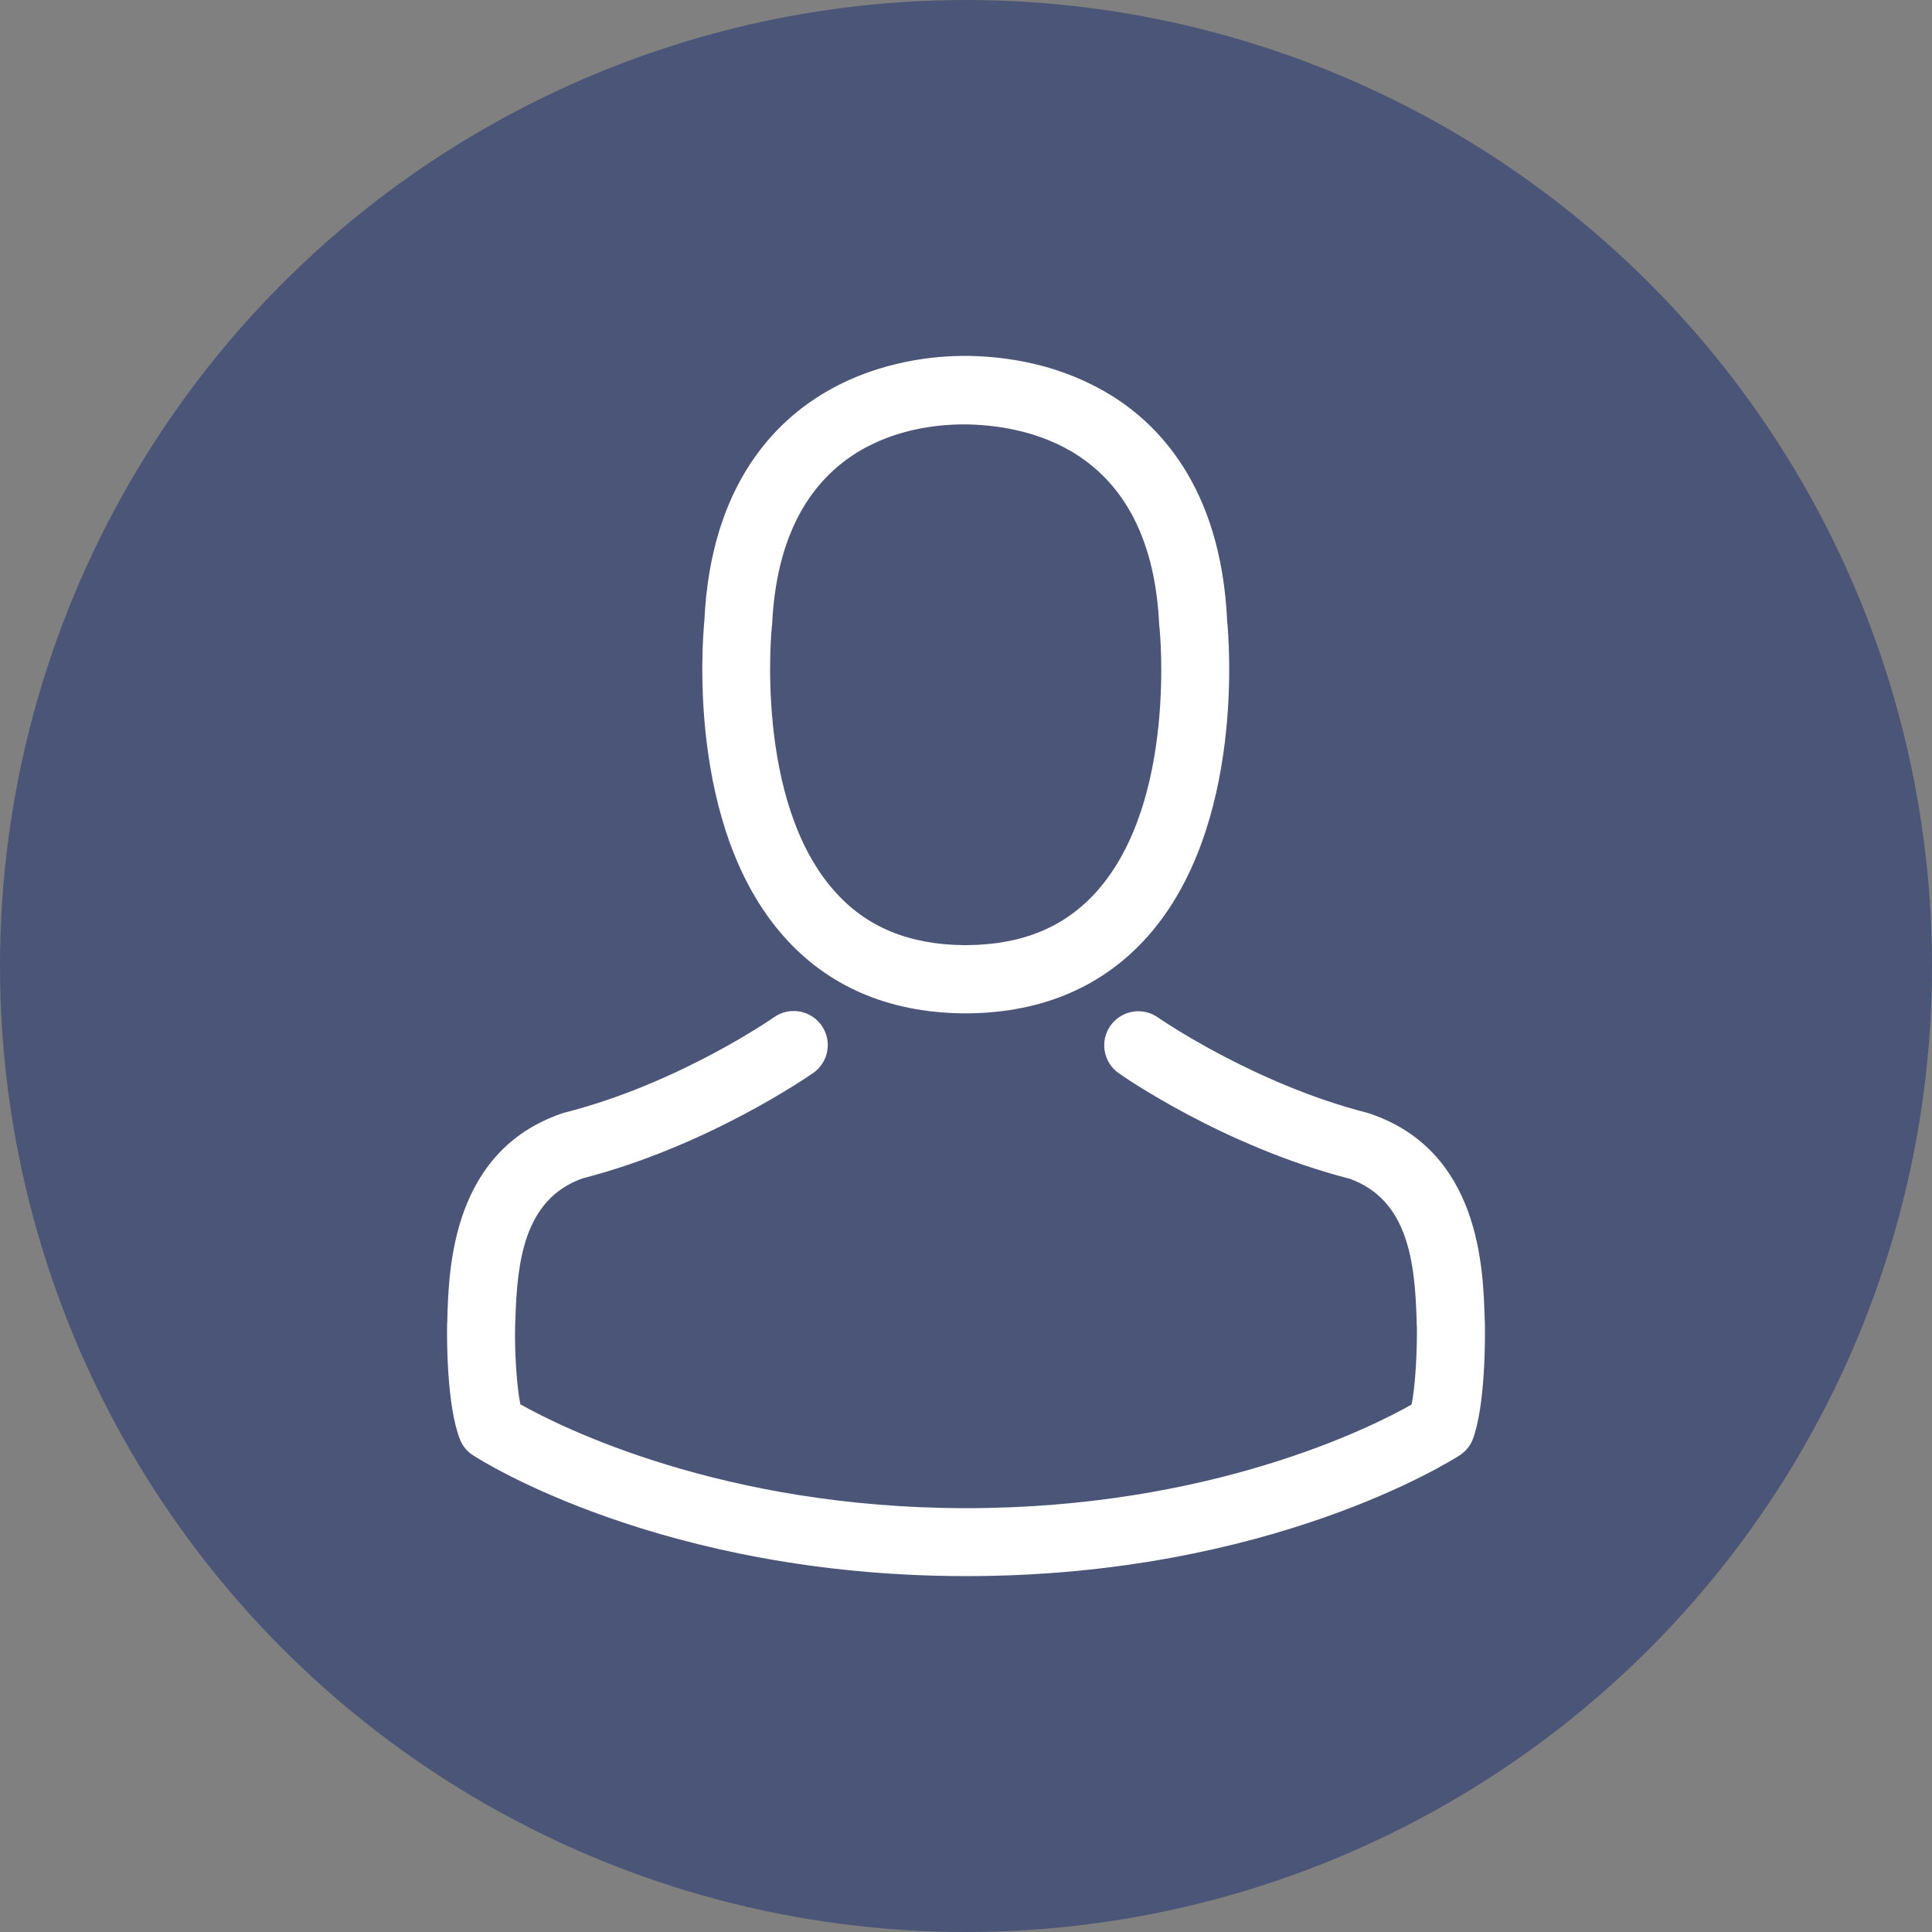 <svg width="24" height="24" viewBox="0 0 24 24" fill="none" xmlns="http://www.w3.org/2000/svg">
<rect x="0" y="0" width="24" height="24" fill="#808080" stroke="none"/>
<circle cx="12" cy="12" r="12" fill="#4B5578"/>
<g clip-path="url(#clip0_207_2261)">
<path d="M11.945 12.588C11.961 12.588 11.976 12.588 11.995 12.588C12.002 12.588 12.008 12.588 12.014 12.588C12.024 12.588 12.036 12.588 12.046 12.588C12.965 12.573 13.709 12.249 14.258 11.631C15.467 10.269 15.266 7.933 15.244 7.71C15.166 6.037 14.375 5.237 13.722 4.863C13.235 4.584 12.667 4.433 12.033 4.421H12.011C12.008 4.421 12.002 4.421 11.998 4.421H11.98C11.631 4.421 10.947 4.477 10.291 4.851C9.632 5.224 8.828 6.025 8.75 7.71C8.728 7.933 8.527 10.269 9.735 11.631C10.281 12.249 11.025 12.573 11.945 12.588ZM9.588 7.789C9.588 7.78 9.591 7.77 9.591 7.764C9.695 5.513 11.292 5.272 11.976 5.272H11.989C11.995 5.272 12.005 5.272 12.014 5.272C12.862 5.29 14.303 5.636 14.4 7.764C14.4 7.773 14.4 7.783 14.403 7.789C14.406 7.811 14.626 9.945 13.628 11.069C13.232 11.515 12.705 11.735 12.011 11.741C12.005 11.741 12.002 11.741 11.995 11.741C11.989 11.741 11.986 11.741 11.98 11.741C11.289 11.735 10.759 11.515 10.366 11.069C9.371 9.952 9.585 7.808 9.588 7.789Z" fill="white"/>
<path d="M18.446 16.462C18.446 16.459 18.446 16.456 18.446 16.453C18.446 16.427 18.443 16.402 18.443 16.374C18.424 15.753 18.383 14.299 17.021 13.835C17.011 13.832 16.999 13.829 16.989 13.825C15.574 13.464 14.397 12.648 14.384 12.639C14.193 12.504 13.929 12.551 13.794 12.742C13.659 12.934 13.706 13.198 13.898 13.332C13.951 13.37 15.2 14.24 16.763 14.642C17.495 14.902 17.576 15.684 17.598 16.399C17.598 16.427 17.598 16.453 17.601 16.478C17.605 16.76 17.586 17.197 17.535 17.448C17.027 17.736 15.034 18.735 12.002 18.735C8.982 18.735 6.976 17.733 6.464 17.445C6.414 17.193 6.392 16.757 6.399 16.475C6.399 16.45 6.402 16.424 6.402 16.396C6.424 15.68 6.505 14.899 7.237 14.638C8.8 14.236 10.049 13.364 10.102 13.329C10.294 13.194 10.341 12.931 10.206 12.739C10.071 12.548 9.807 12.501 9.616 12.636C9.603 12.645 8.433 13.461 7.011 13.822C6.998 13.825 6.989 13.829 6.979 13.832C5.617 14.299 5.576 15.753 5.557 16.371C5.557 16.399 5.557 16.424 5.554 16.45C5.554 16.453 5.554 16.456 5.554 16.459C5.551 16.622 5.548 17.46 5.714 17.881C5.746 17.962 5.802 18.032 5.878 18.079C5.972 18.141 8.229 19.579 12.005 19.579C15.781 19.579 18.038 18.138 18.132 18.079C18.204 18.032 18.264 17.962 18.295 17.881C18.452 17.463 18.449 16.625 18.446 16.462Z" fill="white"/>
</g>
<defs>
<clipPath id="clip0_207_2261">
<rect width="15.158" height="15.158" fill="white" transform="translate(4.421 4.421)"/>
</clipPath>
</defs>
</svg>
